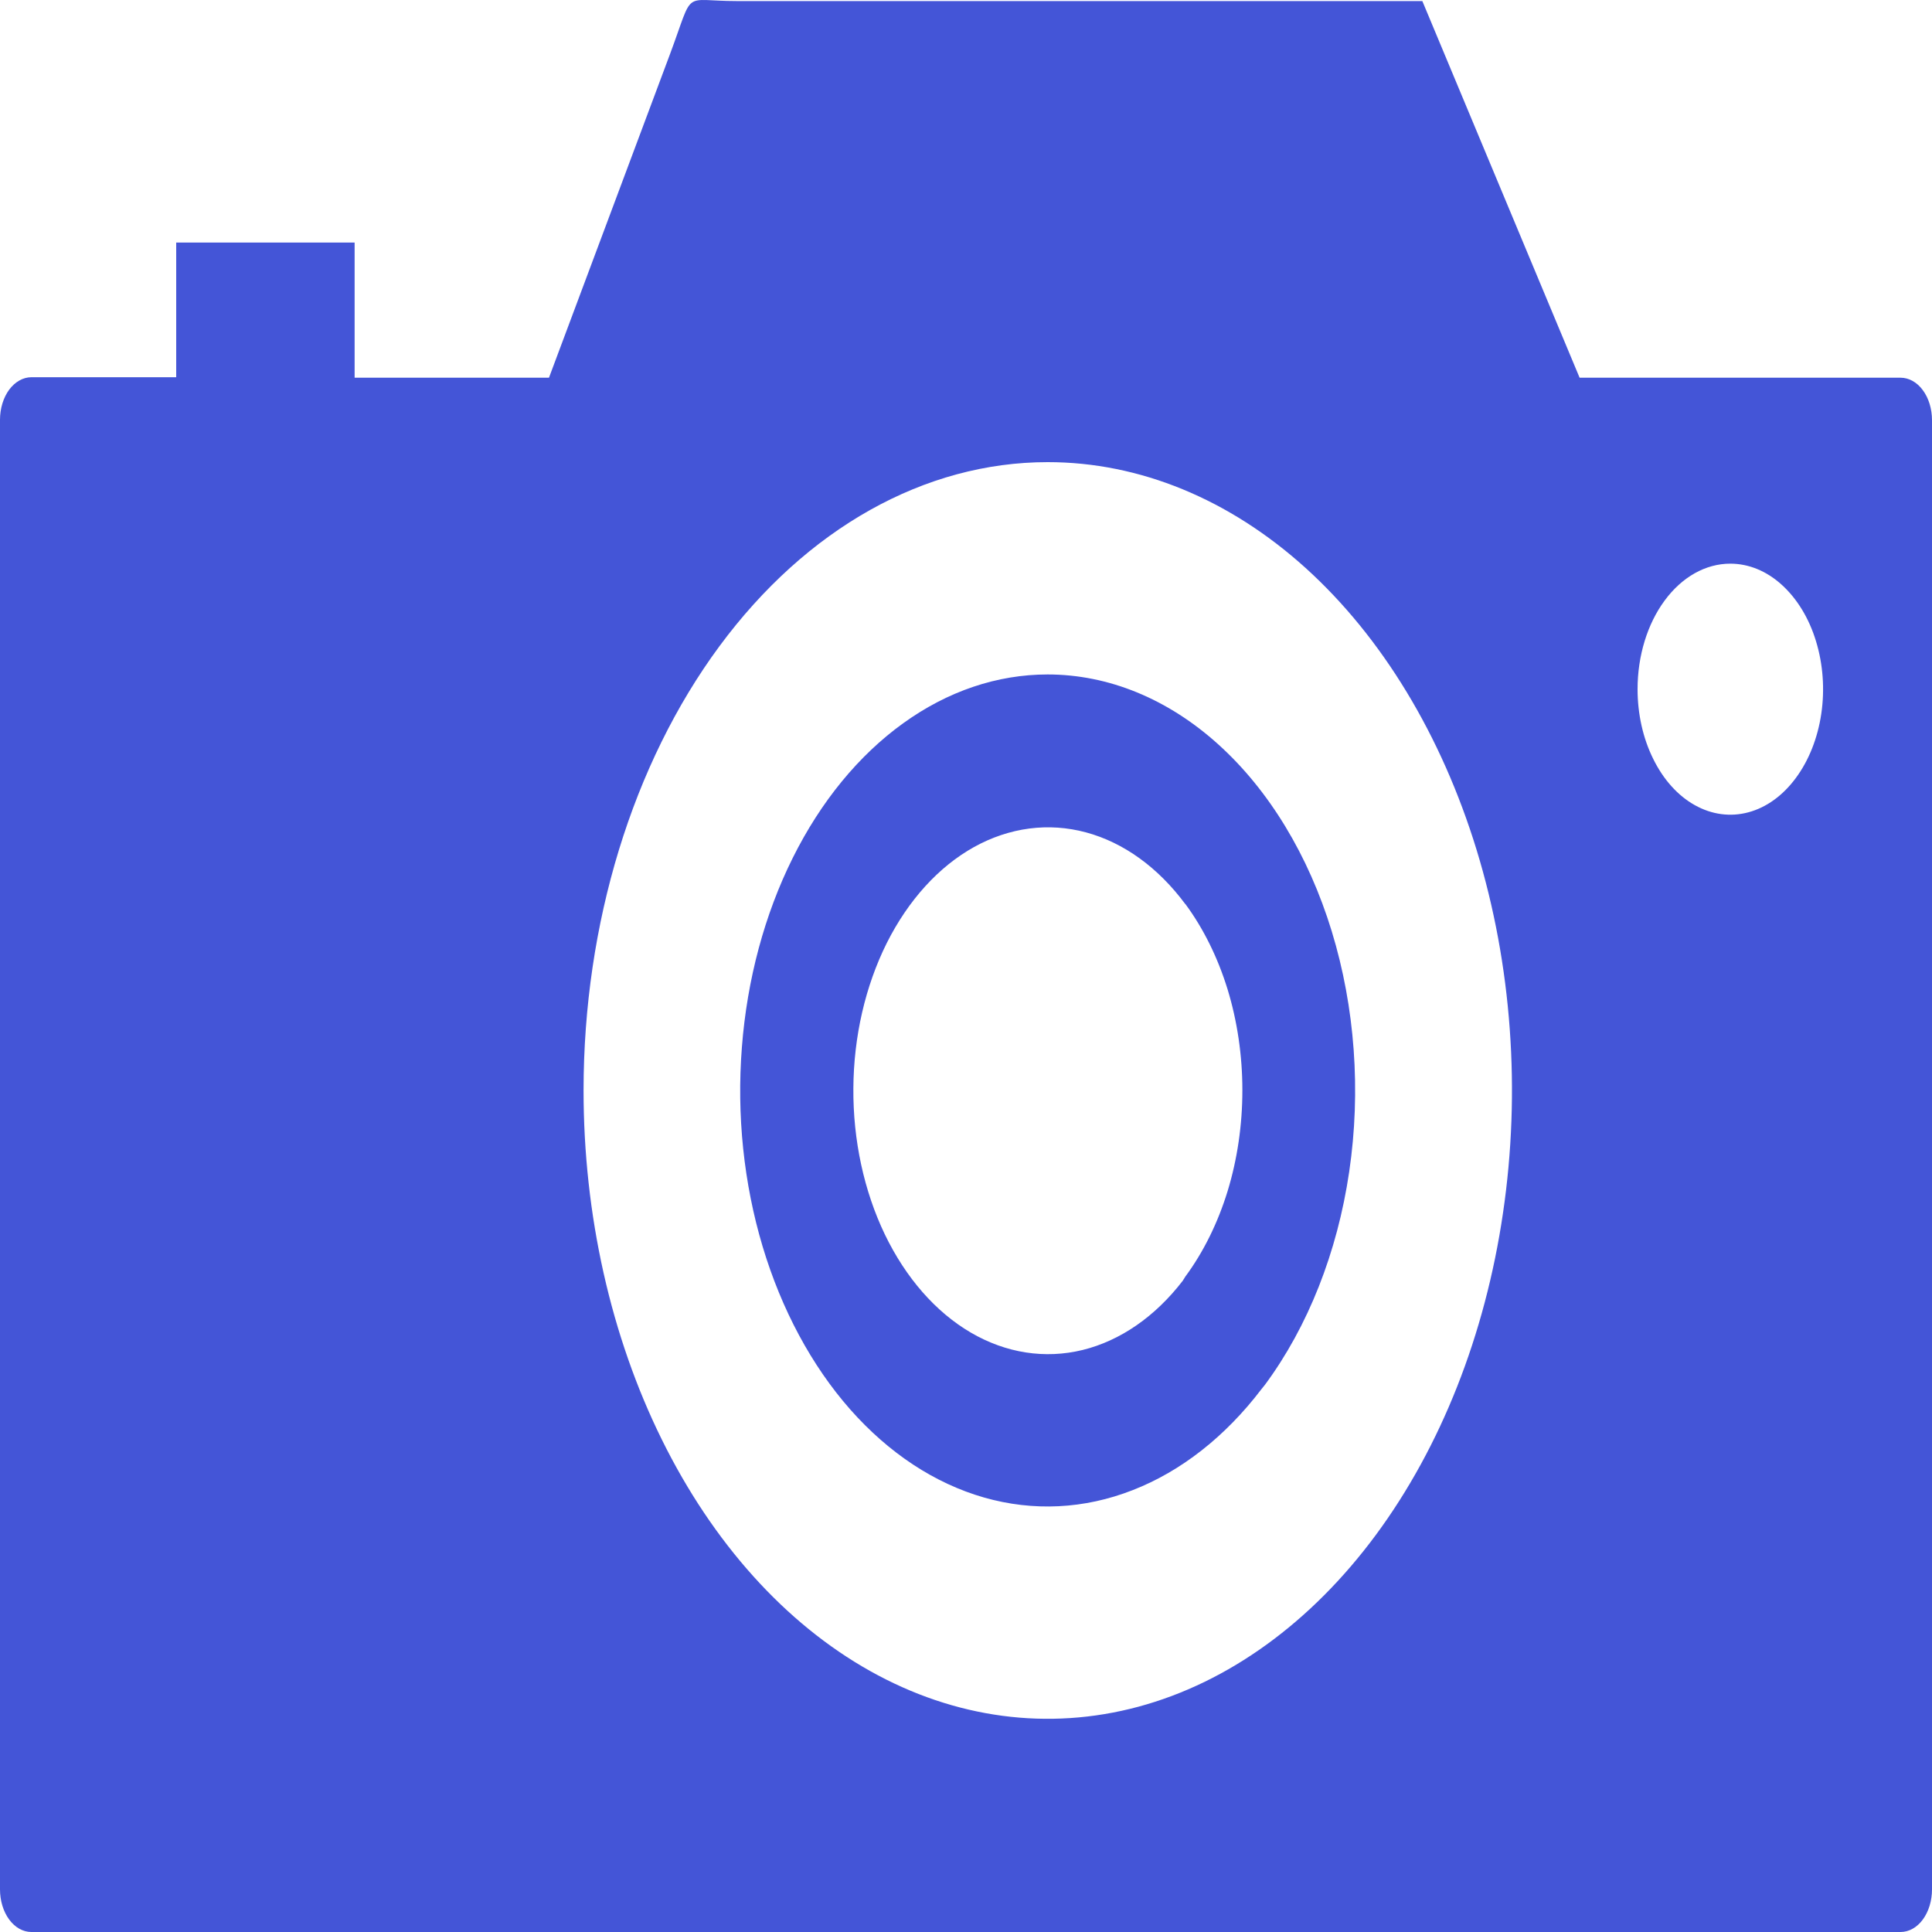 <svg width="20" height="20" viewBox="0 0 20 20" fill="none" xmlns="http://www.w3.org/2000/svg">
<path id="Vector" fill-rule="evenodd" clip-rule="evenodd" d="M7.626 0.011H14.724L16.352 3.91H19.674C19.761 3.91 19.844 3.956 19.905 4.039C19.966 4.121 20 4.233 20 4.35V19.559C20 19.676 19.966 19.788 19.905 19.871C19.844 19.954 19.761 20 19.674 20H0.325C0.239 20 0.156 19.954 0.095 19.871C0.034 19.788 0 19.676 0 19.559V4.346C0 4.229 0.034 4.117 0.095 4.034C0.156 3.952 0.239 3.905 0.325 3.905H1.824V2.511H3.671V3.91H5.683L6.937 0.557C7.191 -0.125 7.053 0.011 7.626 0.011ZM10.845 6.982C11.474 6.982 12.09 7.234 12.613 7.707C13.137 8.18 13.545 8.853 13.786 9.64C14.027 10.428 14.09 11.294 13.967 12.129C13.844 12.965 13.54 13.733 13.095 14.335L13.058 14.381C12.684 14.872 12.226 15.231 11.725 15.426C11.225 15.622 10.696 15.648 10.186 15.502C9.676 15.356 9.201 15.043 8.801 14.59C8.402 14.137 8.091 13.558 7.895 12.905C7.699 12.251 7.625 11.542 7.68 10.841C7.734 10.139 7.915 9.466 8.206 8.882C8.497 8.297 8.89 7.818 9.35 7.487C9.81 7.155 10.323 6.982 10.845 6.982ZM12.27 9.359C11.989 8.98 11.632 8.722 11.243 8.617C10.854 8.512 10.451 8.565 10.084 8.768C9.717 8.972 9.403 9.318 9.18 9.762C8.958 10.207 8.837 10.73 8.834 11.267C8.83 11.803 8.944 12.329 9.16 12.779C9.377 13.229 9.686 13.582 10.05 13.795C10.415 14.008 10.817 14.07 11.207 13.975C11.597 13.879 11.958 13.63 12.244 13.258L12.27 13.216C12.457 12.963 12.606 12.662 12.708 12.331C12.809 12 12.861 11.645 12.861 11.286C12.861 10.928 12.809 10.573 12.708 10.242C12.606 9.911 12.457 9.61 12.27 9.357V9.359ZM17.912 5.835C18.102 5.835 18.288 5.911 18.445 6.054C18.603 6.197 18.727 6.4 18.799 6.637C18.872 6.875 18.891 7.136 18.854 7.388C18.817 7.64 18.725 7.872 18.591 8.053C18.457 8.235 18.286 8.359 18.099 8.409C17.913 8.459 17.72 8.433 17.545 8.335C17.369 8.237 17.219 8.07 17.114 7.856C17.008 7.643 16.952 7.391 16.952 7.134C16.952 6.79 17.053 6.459 17.233 6.216C17.413 5.972 17.657 5.835 17.912 5.835ZM10.846 4.784C11.797 4.784 12.726 5.166 13.516 5.88C14.306 6.595 14.922 7.611 15.286 8.799C15.65 9.988 15.745 11.296 15.559 12.557C15.374 13.819 14.916 14.978 14.244 15.888C13.572 16.797 12.716 17.417 11.784 17.668C10.851 17.919 9.885 17.79 9.007 17.298C8.129 16.806 7.379 15.972 6.851 14.902C6.323 13.833 6.041 12.575 6.041 11.289C6.041 9.564 6.547 7.909 7.448 6.689C8.349 5.47 9.572 4.784 10.846 4.784Z" fill="#4455D7"/>
</svg>
